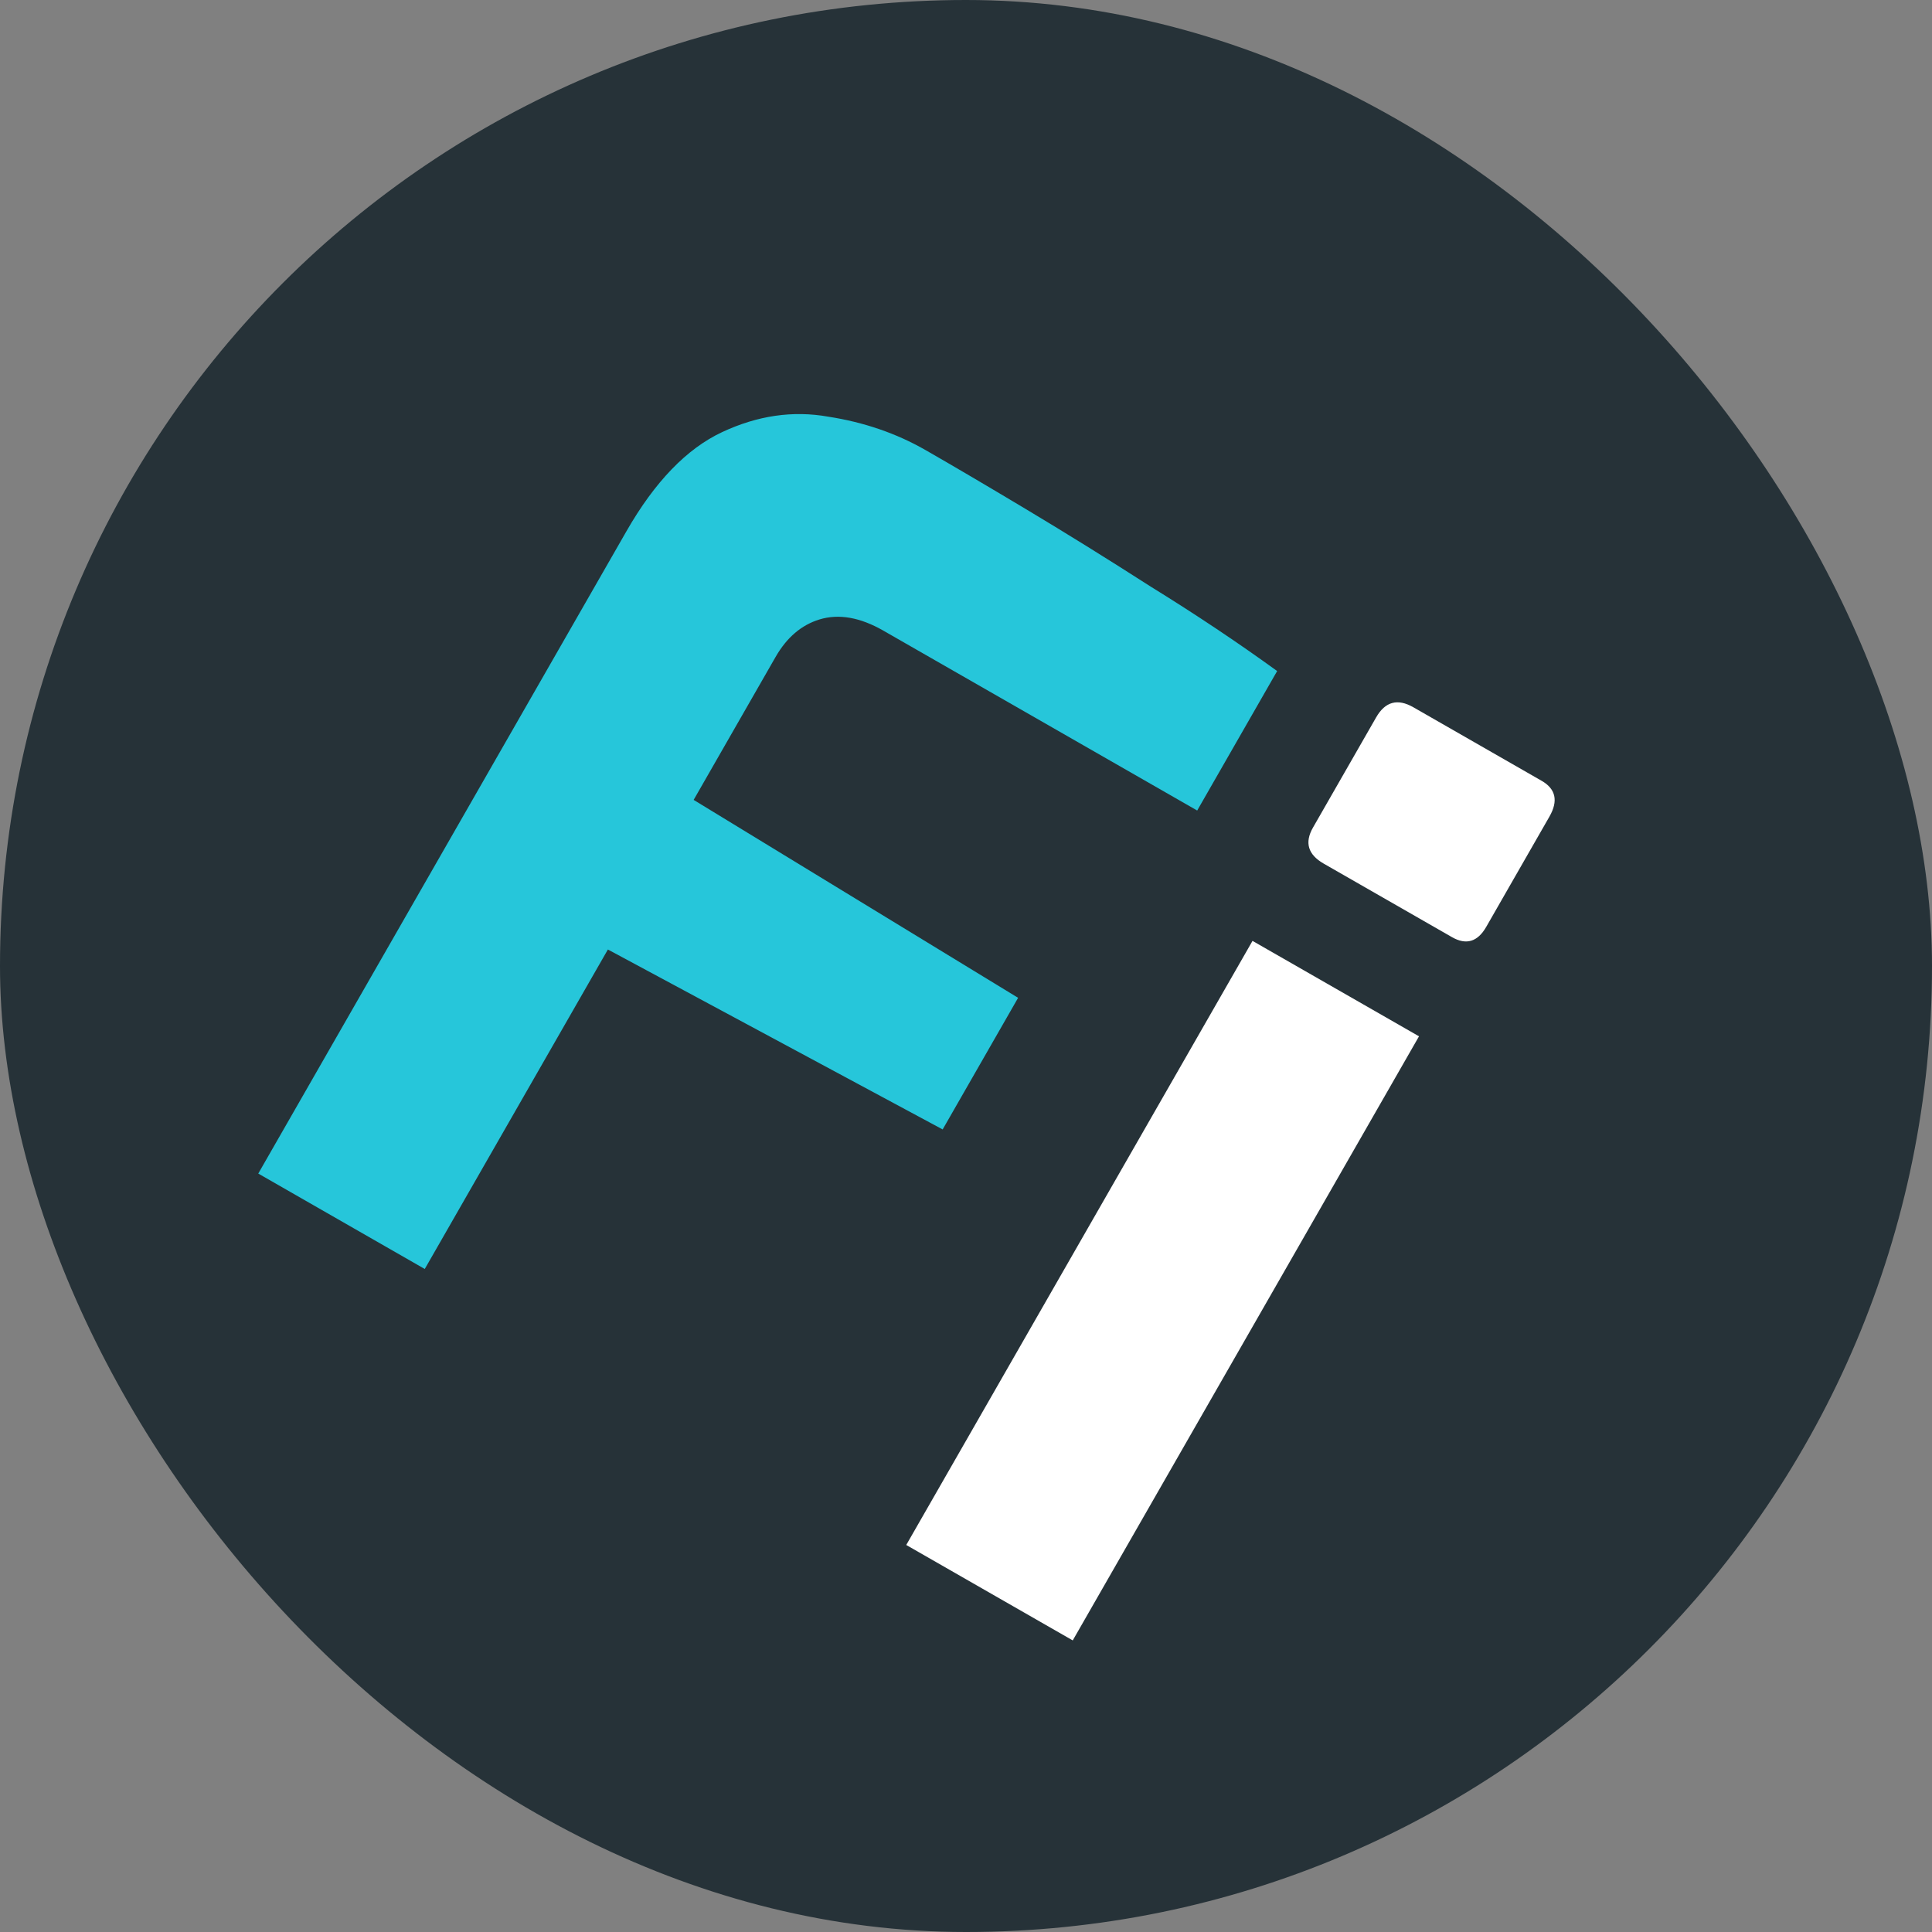 <svg width="298" height="298" viewBox="0 0 298 298" fill="none" xmlns="http://www.w3.org/2000/svg">
<rect x="0" y="0" width="298" height="298" fill="#808080" stroke="none"/>
<rect width="298" height="298" rx="149" fill="#263238"/>
<path d="M39.837 181.015L96.628 81.937C101.004 74.302 105.923 69.207 111.384 66.651C116.845 64.095 122.295 63.3 127.735 64.267C133.241 65.117 138.25 66.836 142.761 69.422C146.925 71.809 152.04 74.817 158.105 78.447C164.285 82.143 170.746 86.154 177.488 90.48C184.411 94.756 190.913 99.097 196.993 103.505L184.66 125.02L136.249 97.271C132.663 95.216 129.381 94.641 126.403 95.546C123.607 96.403 121.347 98.335 119.623 101.342L106.992 123.379L157.036 153.908L145.399 174.21L93.764 146.456L65.517 195.735L39.837 181.015Z" fill="#26c6da"/>
<path d="M204.174 133.209C201.744 131.816 201.193 129.963 202.519 127.65L212.266 110.645C213.659 108.216 215.569 107.698 217.999 109.09L237.779 120.429C239.977 121.688 240.38 123.533 238.988 125.962L229.241 142.967C227.914 145.28 226.152 145.807 223.955 144.547L204.174 133.209ZM139.783 238.304L193.193 145.126L218.873 159.846L165.464 253.024L139.783 238.304Z" fill="white"/>
</svg>